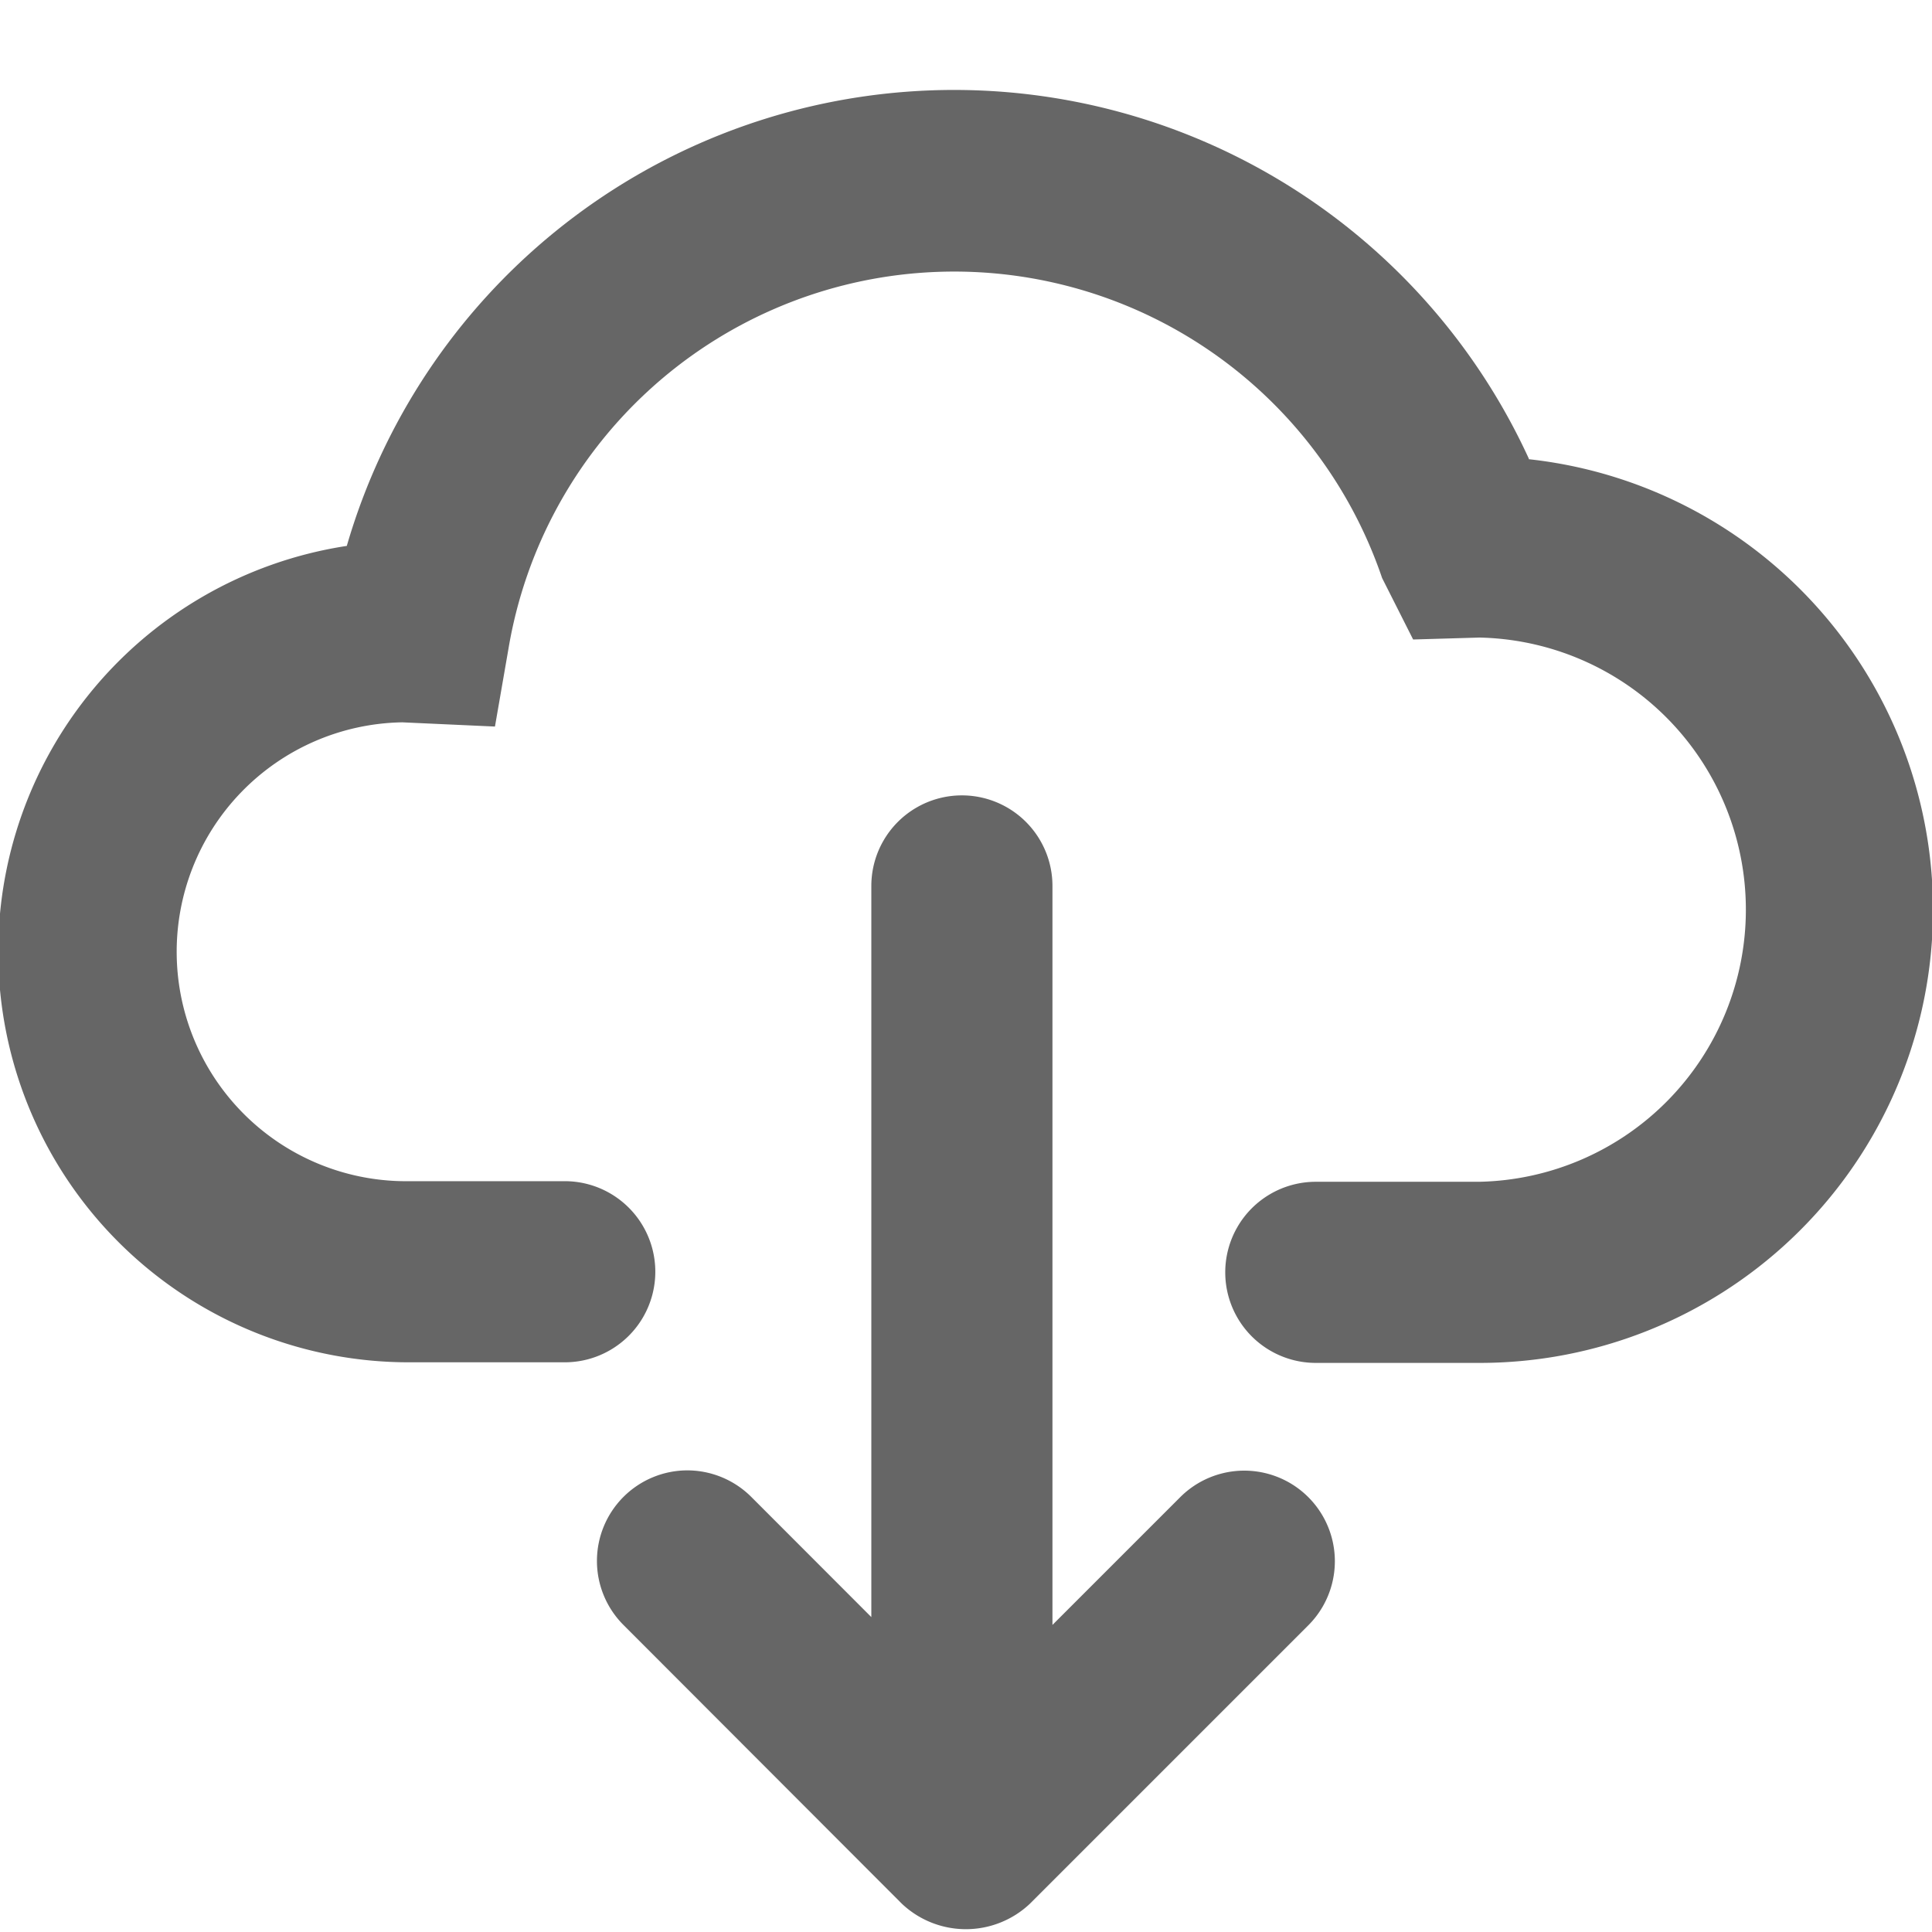 <svg id="ico-download-16" xmlns="http://www.w3.org/2000/svg" width="16" height="16" viewBox="0 0 16 16">
  <rect id="Rectángulo_3157" data-name="Rectángulo 3157" width="15.977" height="16" fill="none"/>
  <g id="Grupo_7887" data-name="Grupo 7887" transform="translate(0 0.745)">
    <g id="Grupo_7886" data-name="Grupo 7886">
      <path id="Trazado_2787" data-name="Trazado 2787" d="M269.072,556.768a5.237,5.237,0,0,0-9.789.723,3.4,3.4,0,0,0,.524,6.761h1.281a.75.75,0,0,0,0-1.5h-1.281a1.9,1.9,0,0,1-.065-3.8l.768.035.112-.645a3.743,3.743,0,0,1,7.235-.585l.257.509.549-.016a2.254,2.254,0,0,1,0,4.507h-1.355a.75.75,0,0,0,0,1.5h1.355a3.753,3.753,0,0,0,.409-7.484Z" transform="translate(-256.411 -553.715)" fill="#666"/>
      <path id="Trazado_2788" data-name="Trazado 2788" d="M5.362,3.8a.75.75,0,0,0,.53-1.28L3.586.211a.772.772,0,0,0-1.06,0L.22,2.517A.75.75,0,0,0,1.281,3.578L2.339,2.52V8.64a.75.75,0,0,0,1.5,0V2.585l.992.993A.751.751,0,0,0,5.362,3.8Z" transform="translate(11.055 15.232) rotate(180)" fill="#666"/>
    </g>
  </g>
</svg>
